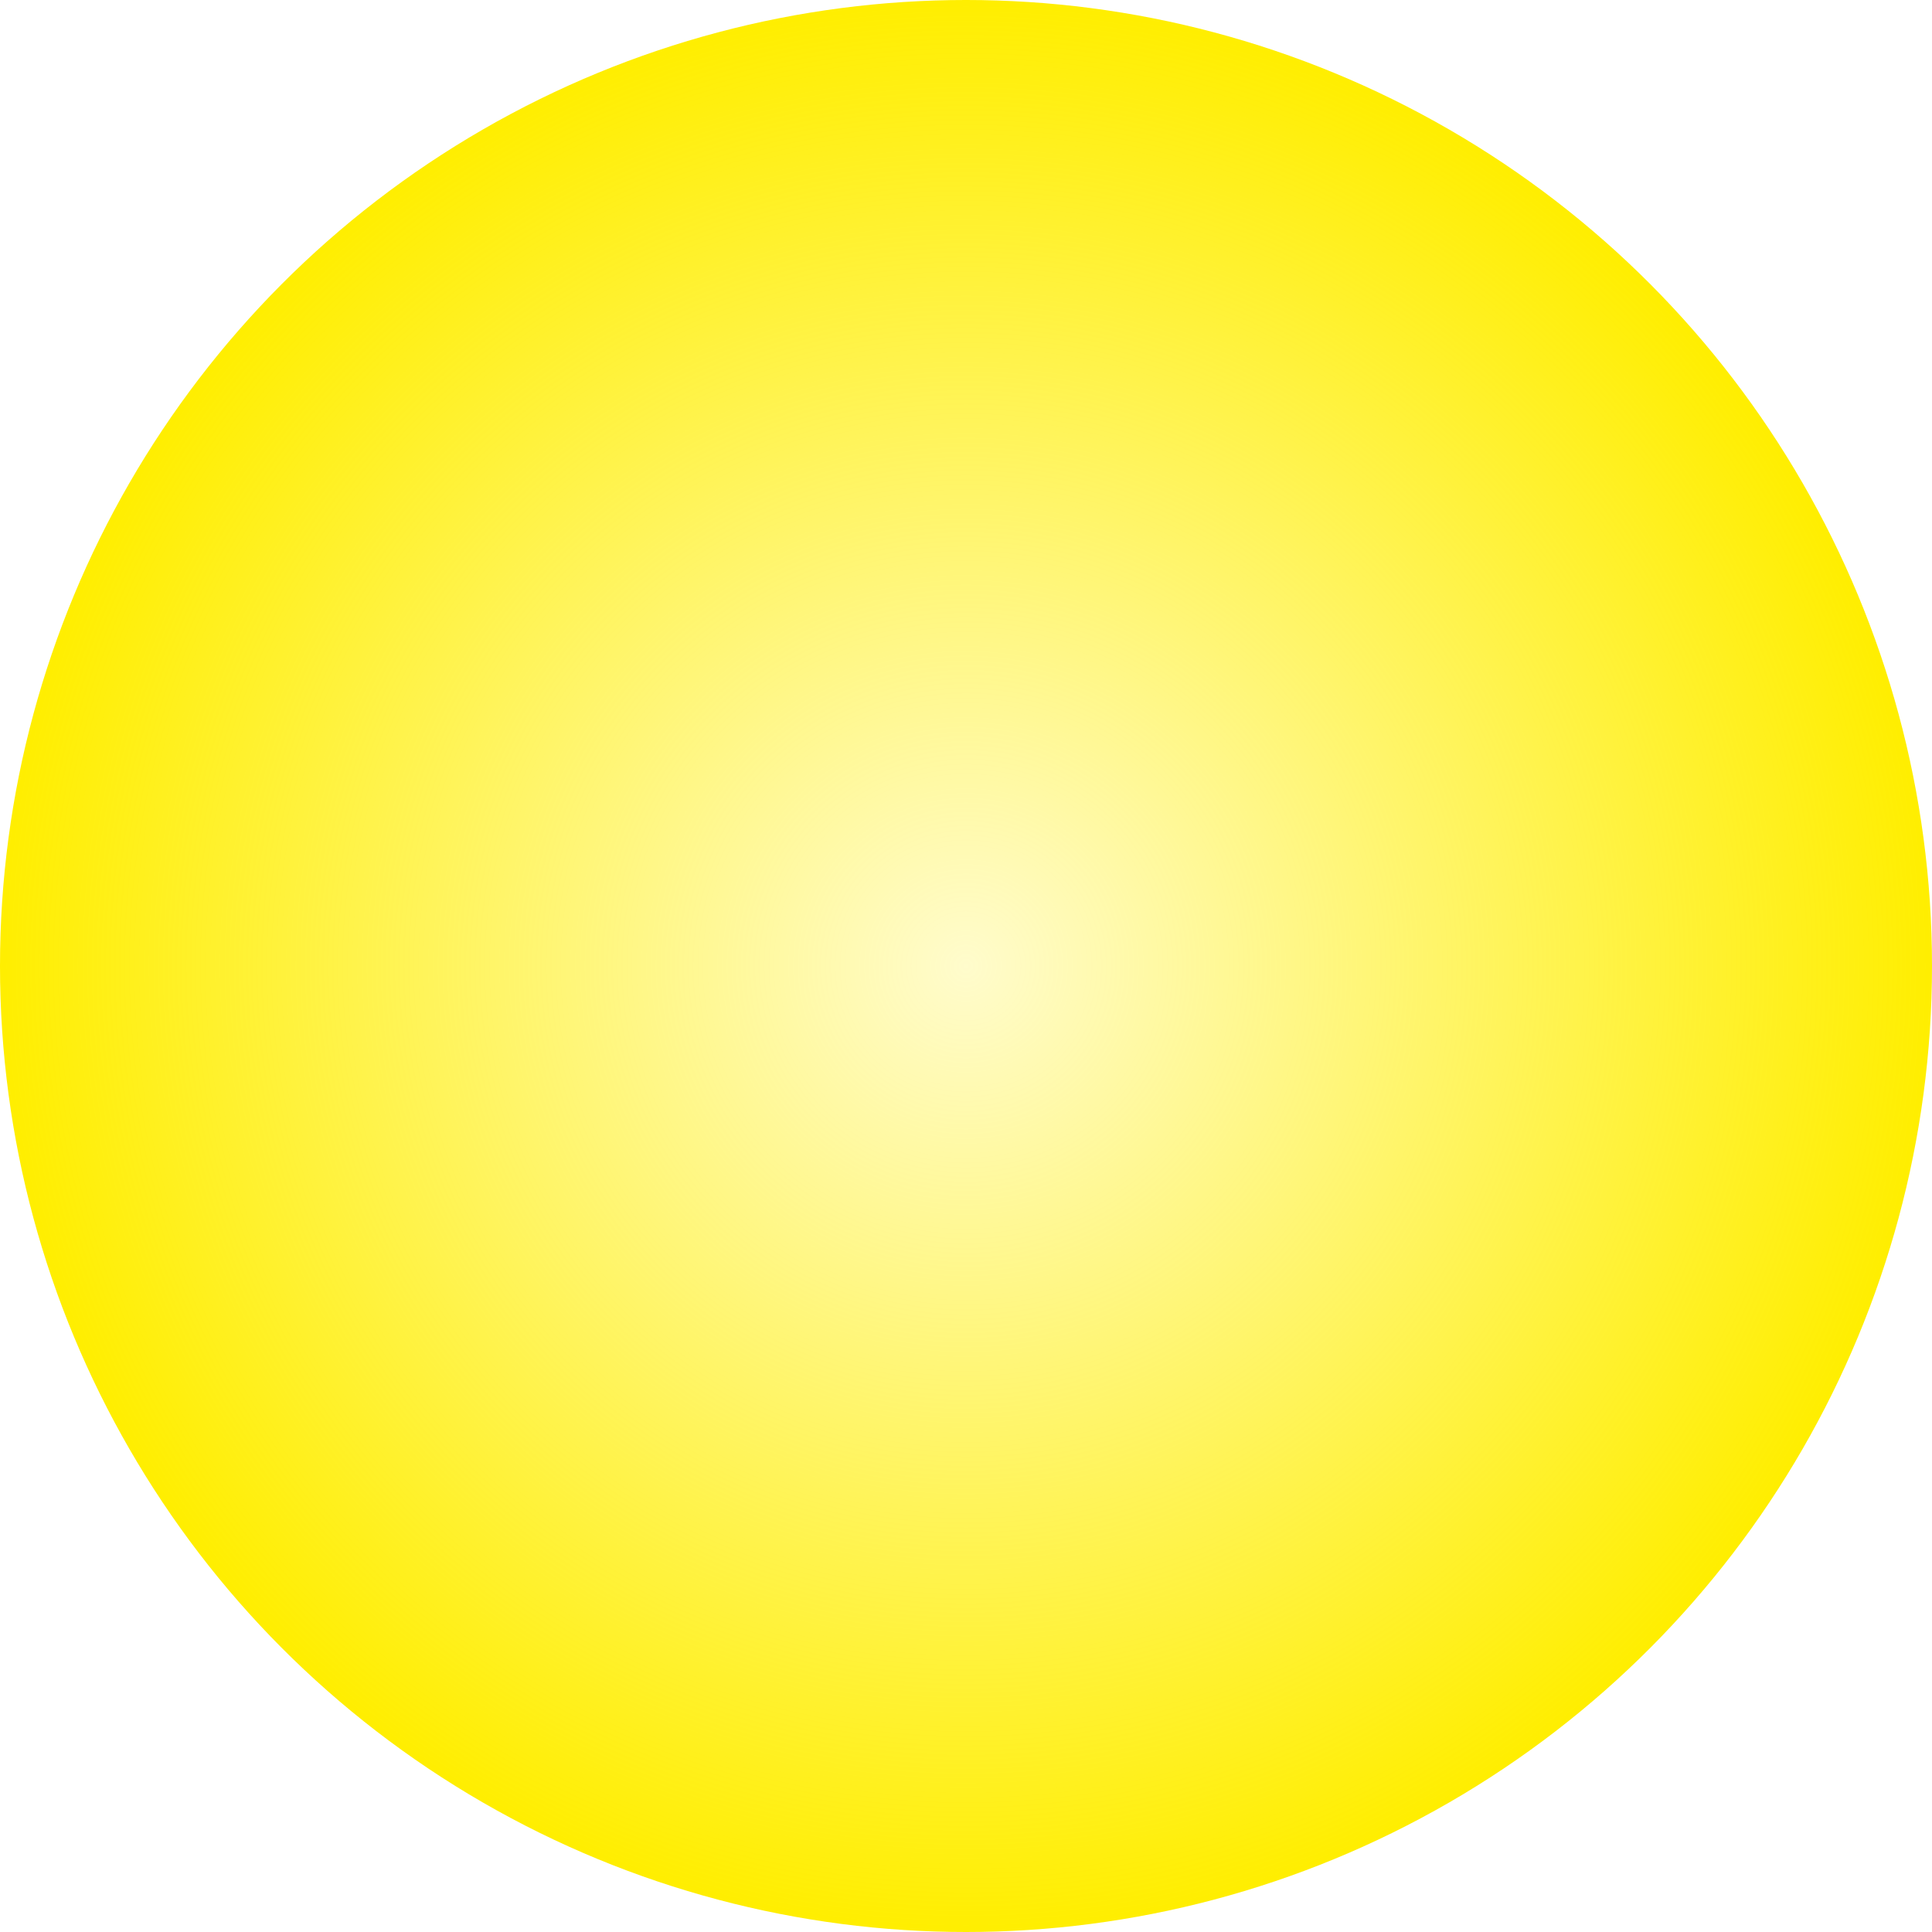 <?xml version="1.0" encoding="utf-8"?>
<!-- Generator: Adobe Illustrator 23.0.1, SVG Export Plug-In . SVG Version: 6.00 Build 0)  -->
<svg version="1.1" xmlns="http://www.w3.org/2000/svg" xmlns:xlink="http://www.w3.org/1999/xlink" x="0px" y="0px"
	 viewBox="0 0 30 30" style="enable-background:new 0 0 30 30;" xml:space="preserve">
<style type="text/css">
	.st0{display:none;}
	.st1{display:inline;fill:url(#SVGID_1_);}
	.st2{display:inline;fill:url(#SVGID_2_);}
	.st3{fill:url(#SVGID_3_);}
	.st4{display:inline;fill:url(#SVGID_4_);}
	.st5{display:inline;fill:url(#SVGID_5_);}
</style>
<g id="critical" class="st0">
	<radialGradient id="SVGID_1_" cx="15" cy="15" r="15" gradientUnits="userSpaceOnUse">
		<stop  offset="0" style="stop-color:#FF1940;stop-opacity:0.2"/>
		<stop  offset="1" style="stop-color:#FF1940"/>
	</radialGradient>
	<circle class="st1" cx="15" cy="15" r="15"/>
</g>
<g id="major" class="st0">
	<radialGradient id="SVGID_2_" cx="15" cy="15" r="15" gradientUnits="userSpaceOnUse">
		<stop  offset="0" style="stop-color:#FF7700;stop-opacity:0.2"/>
		<stop  offset="1" style="stop-color:#FF7700"/>
	</radialGradient>
	<circle class="st2" cx="15" cy="15" r="15"/>
</g>
<g id="minor">
	<radialGradient id="SVGID_3_" cx="15" cy="15" r="15" gradientUnits="userSpaceOnUse">
		<stop  offset="0" style="stop-color:#FFEE00;stop-opacity:0.2"/>
		<stop  offset="1" style="stop-color:#FFEE00"/>
	</radialGradient>
	<circle class="st3" cx="15" cy="15" r="15"/>
</g>
<g id="info" class="st0">
	<radialGradient id="SVGID_4_" cx="15" cy="15" r="15" gradientUnits="userSpaceOnUse">
		<stop  offset="0" style="stop-color:#80FF00;stop-opacity:0.2"/>
		<stop  offset="1" style="stop-color:#80FF00"/>
	</radialGradient>
	<circle class="st4" cx="15" cy="15" r="15"/>
</g>
<g id="normal" class="st0">
	<radialGradient id="SVGID_5_" cx="15" cy="15" r="15" gradientUnits="userSpaceOnUse">
		<stop  offset="0" style="stop-color:#00CC44;stop-opacity:0.2"/>
		<stop  offset="1" style="stop-color:#00CC44"/>
	</radialGradient>
	<circle class="st5" cx="15" cy="15" r="15"/>
</g>
</svg>

